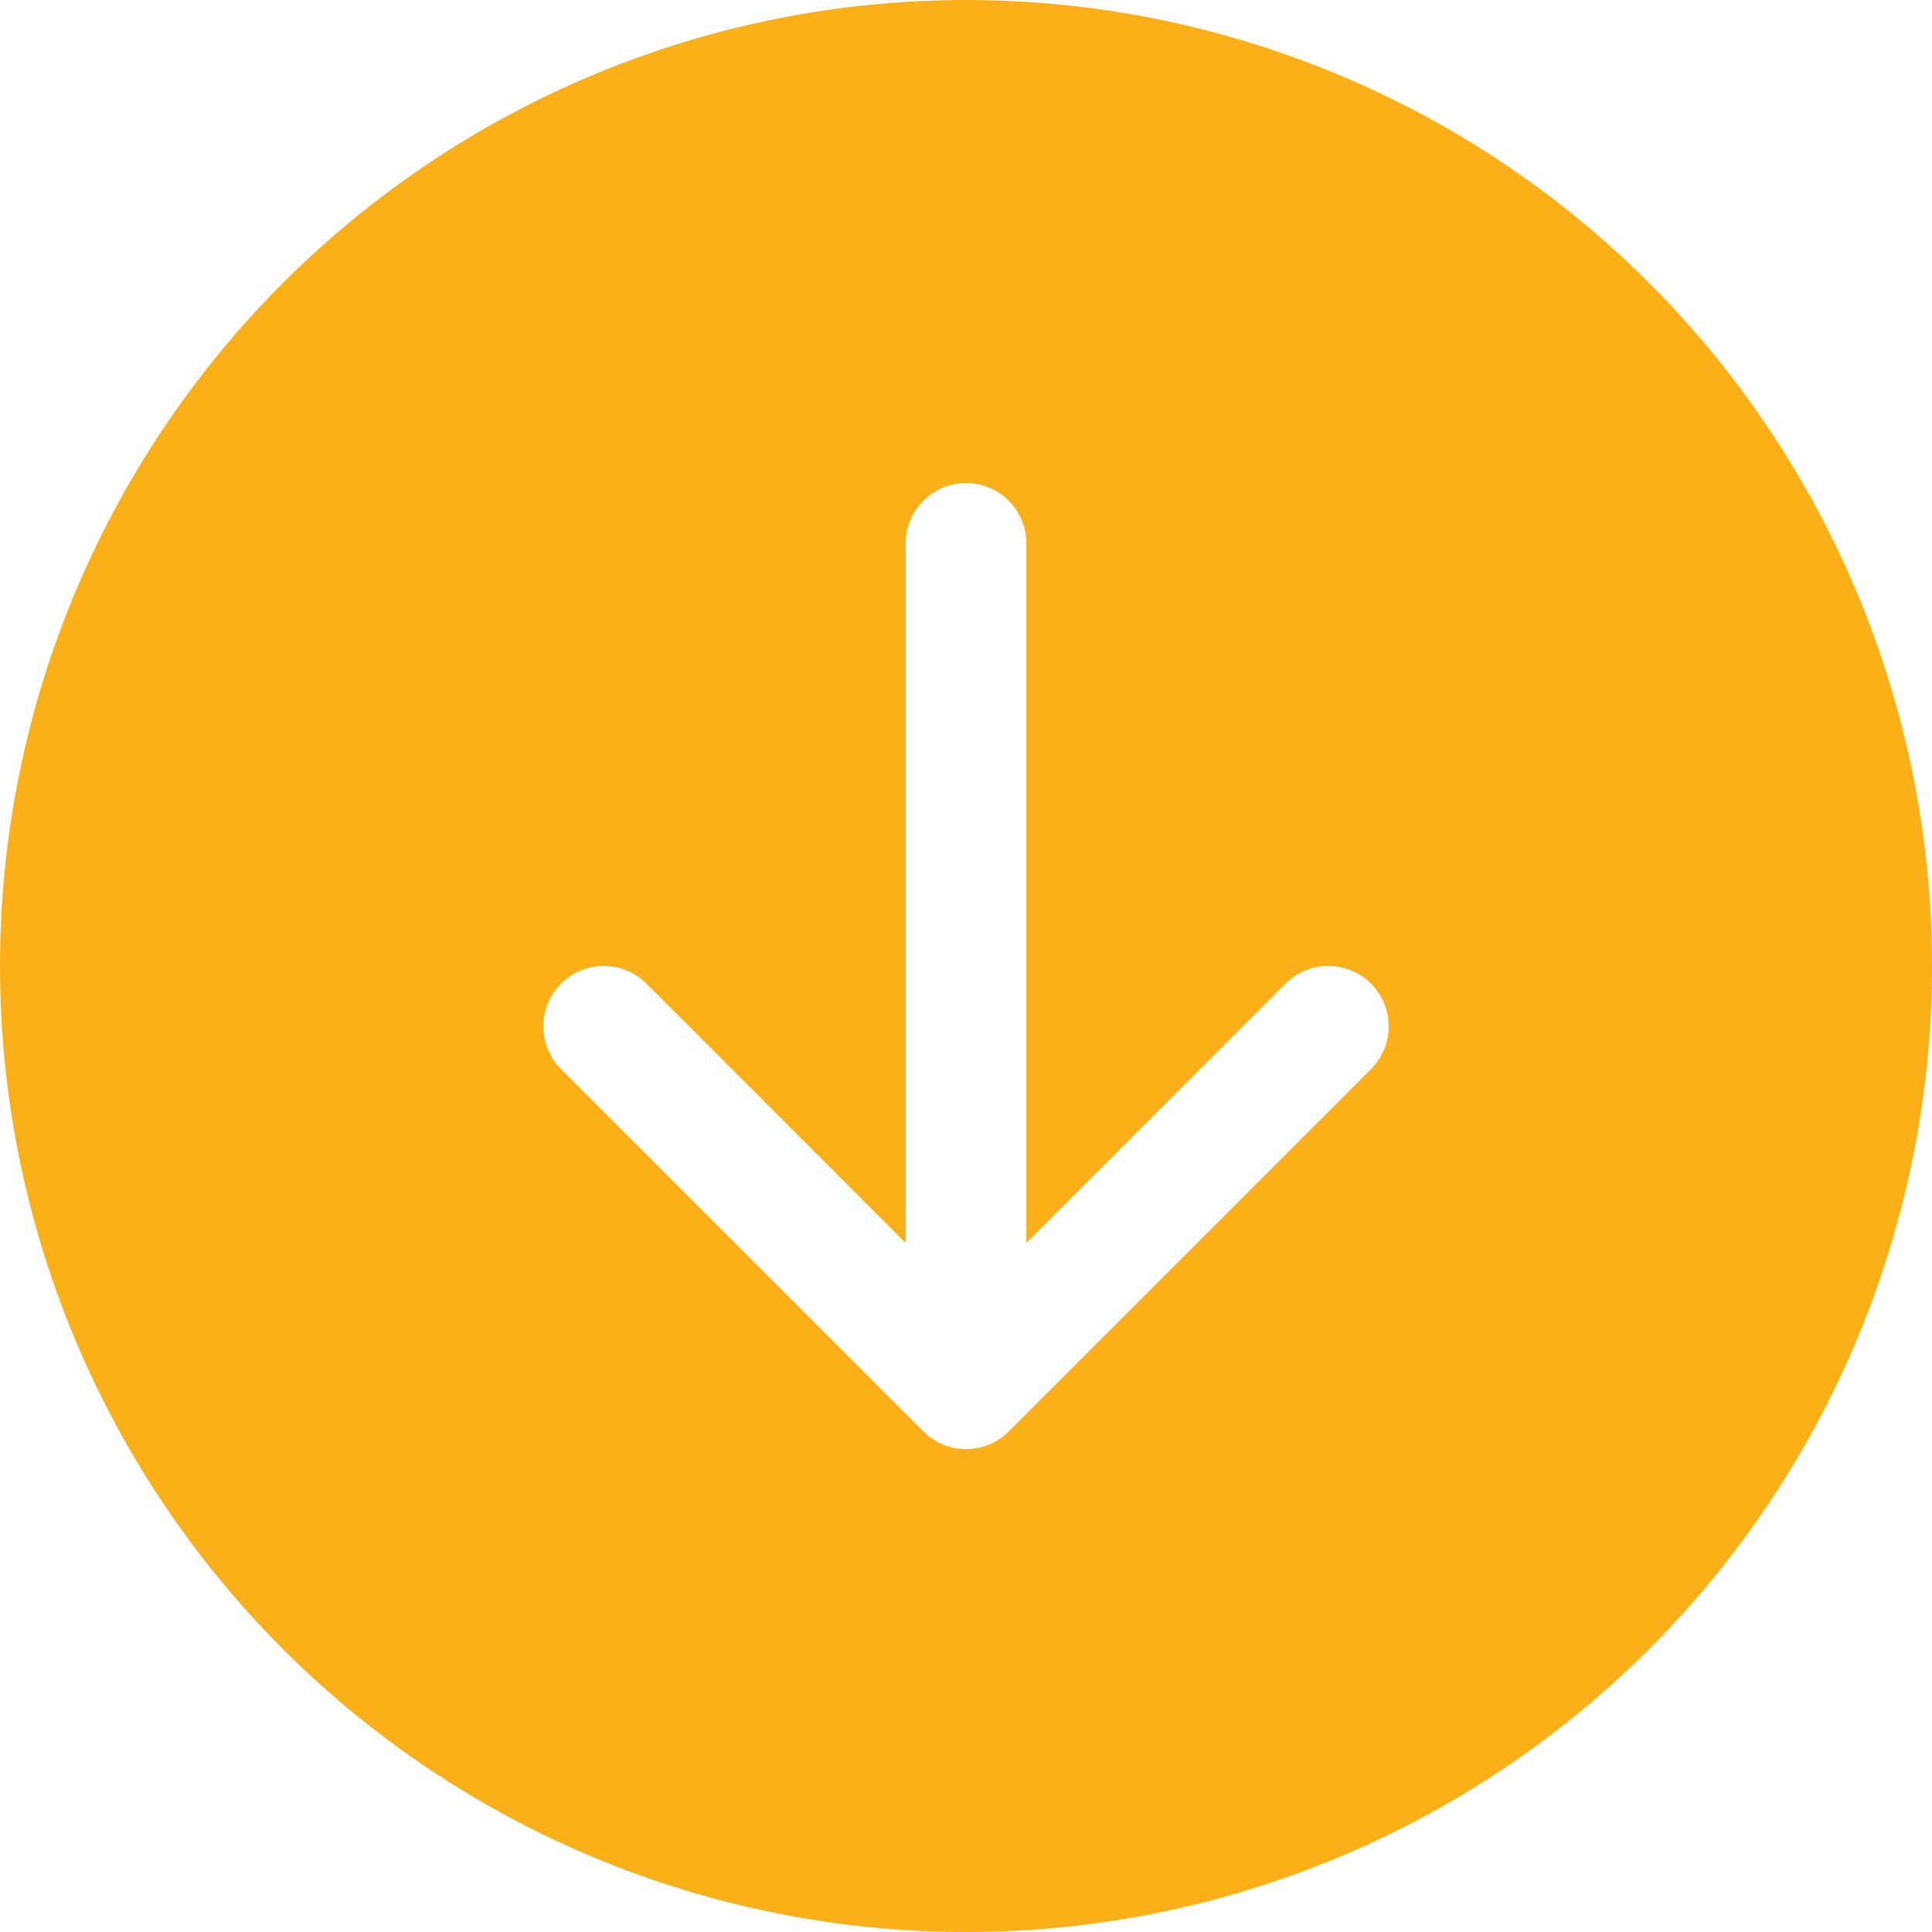 <svg width="108" height="108" viewBox="0 0 108 108" fill="none" xmlns="http://www.w3.org/2000/svg">
<path d="M108 54C108 68.322 102.311 82.057 92.184 92.184C82.057 102.311 68.322 108 54 108C39.678 108 25.943 102.311 15.816 92.184C5.689 82.057 0 68.322 0 54C0 39.678 5.689 25.943 15.816 15.816C25.943 5.689 39.678 0 54 0C68.322 0 82.057 5.689 92.184 15.816C102.311 25.943 108 39.678 108 54ZM57.375 30.375C57.375 29.48 57.019 28.622 56.386 27.988C55.754 27.356 54.895 27 54 27C53.105 27 52.246 27.356 51.614 27.988C50.981 28.622 50.625 29.48 50.625 30.375V69.478L36.139 54.986C35.506 54.352 34.646 53.996 33.75 53.996C32.854 53.996 31.994 54.352 31.36 54.986C30.727 55.619 30.371 56.479 30.371 57.375C30.371 58.271 30.727 59.131 31.36 59.764L51.611 80.014C51.924 80.329 52.296 80.578 52.706 80.748C53.117 80.918 53.556 81.006 54 81.006C54.444 81.006 54.883 80.918 55.294 80.748C55.704 80.578 56.076 80.329 56.389 80.014L76.639 59.764C77.273 59.131 77.629 58.271 77.629 57.375C77.629 56.479 77.273 55.619 76.639 54.986C76.006 54.352 75.146 53.996 74.25 53.996C73.354 53.996 72.494 54.352 71.861 54.986L57.375 69.478V30.375Z" fill="#FCB017"/>
</svg>

